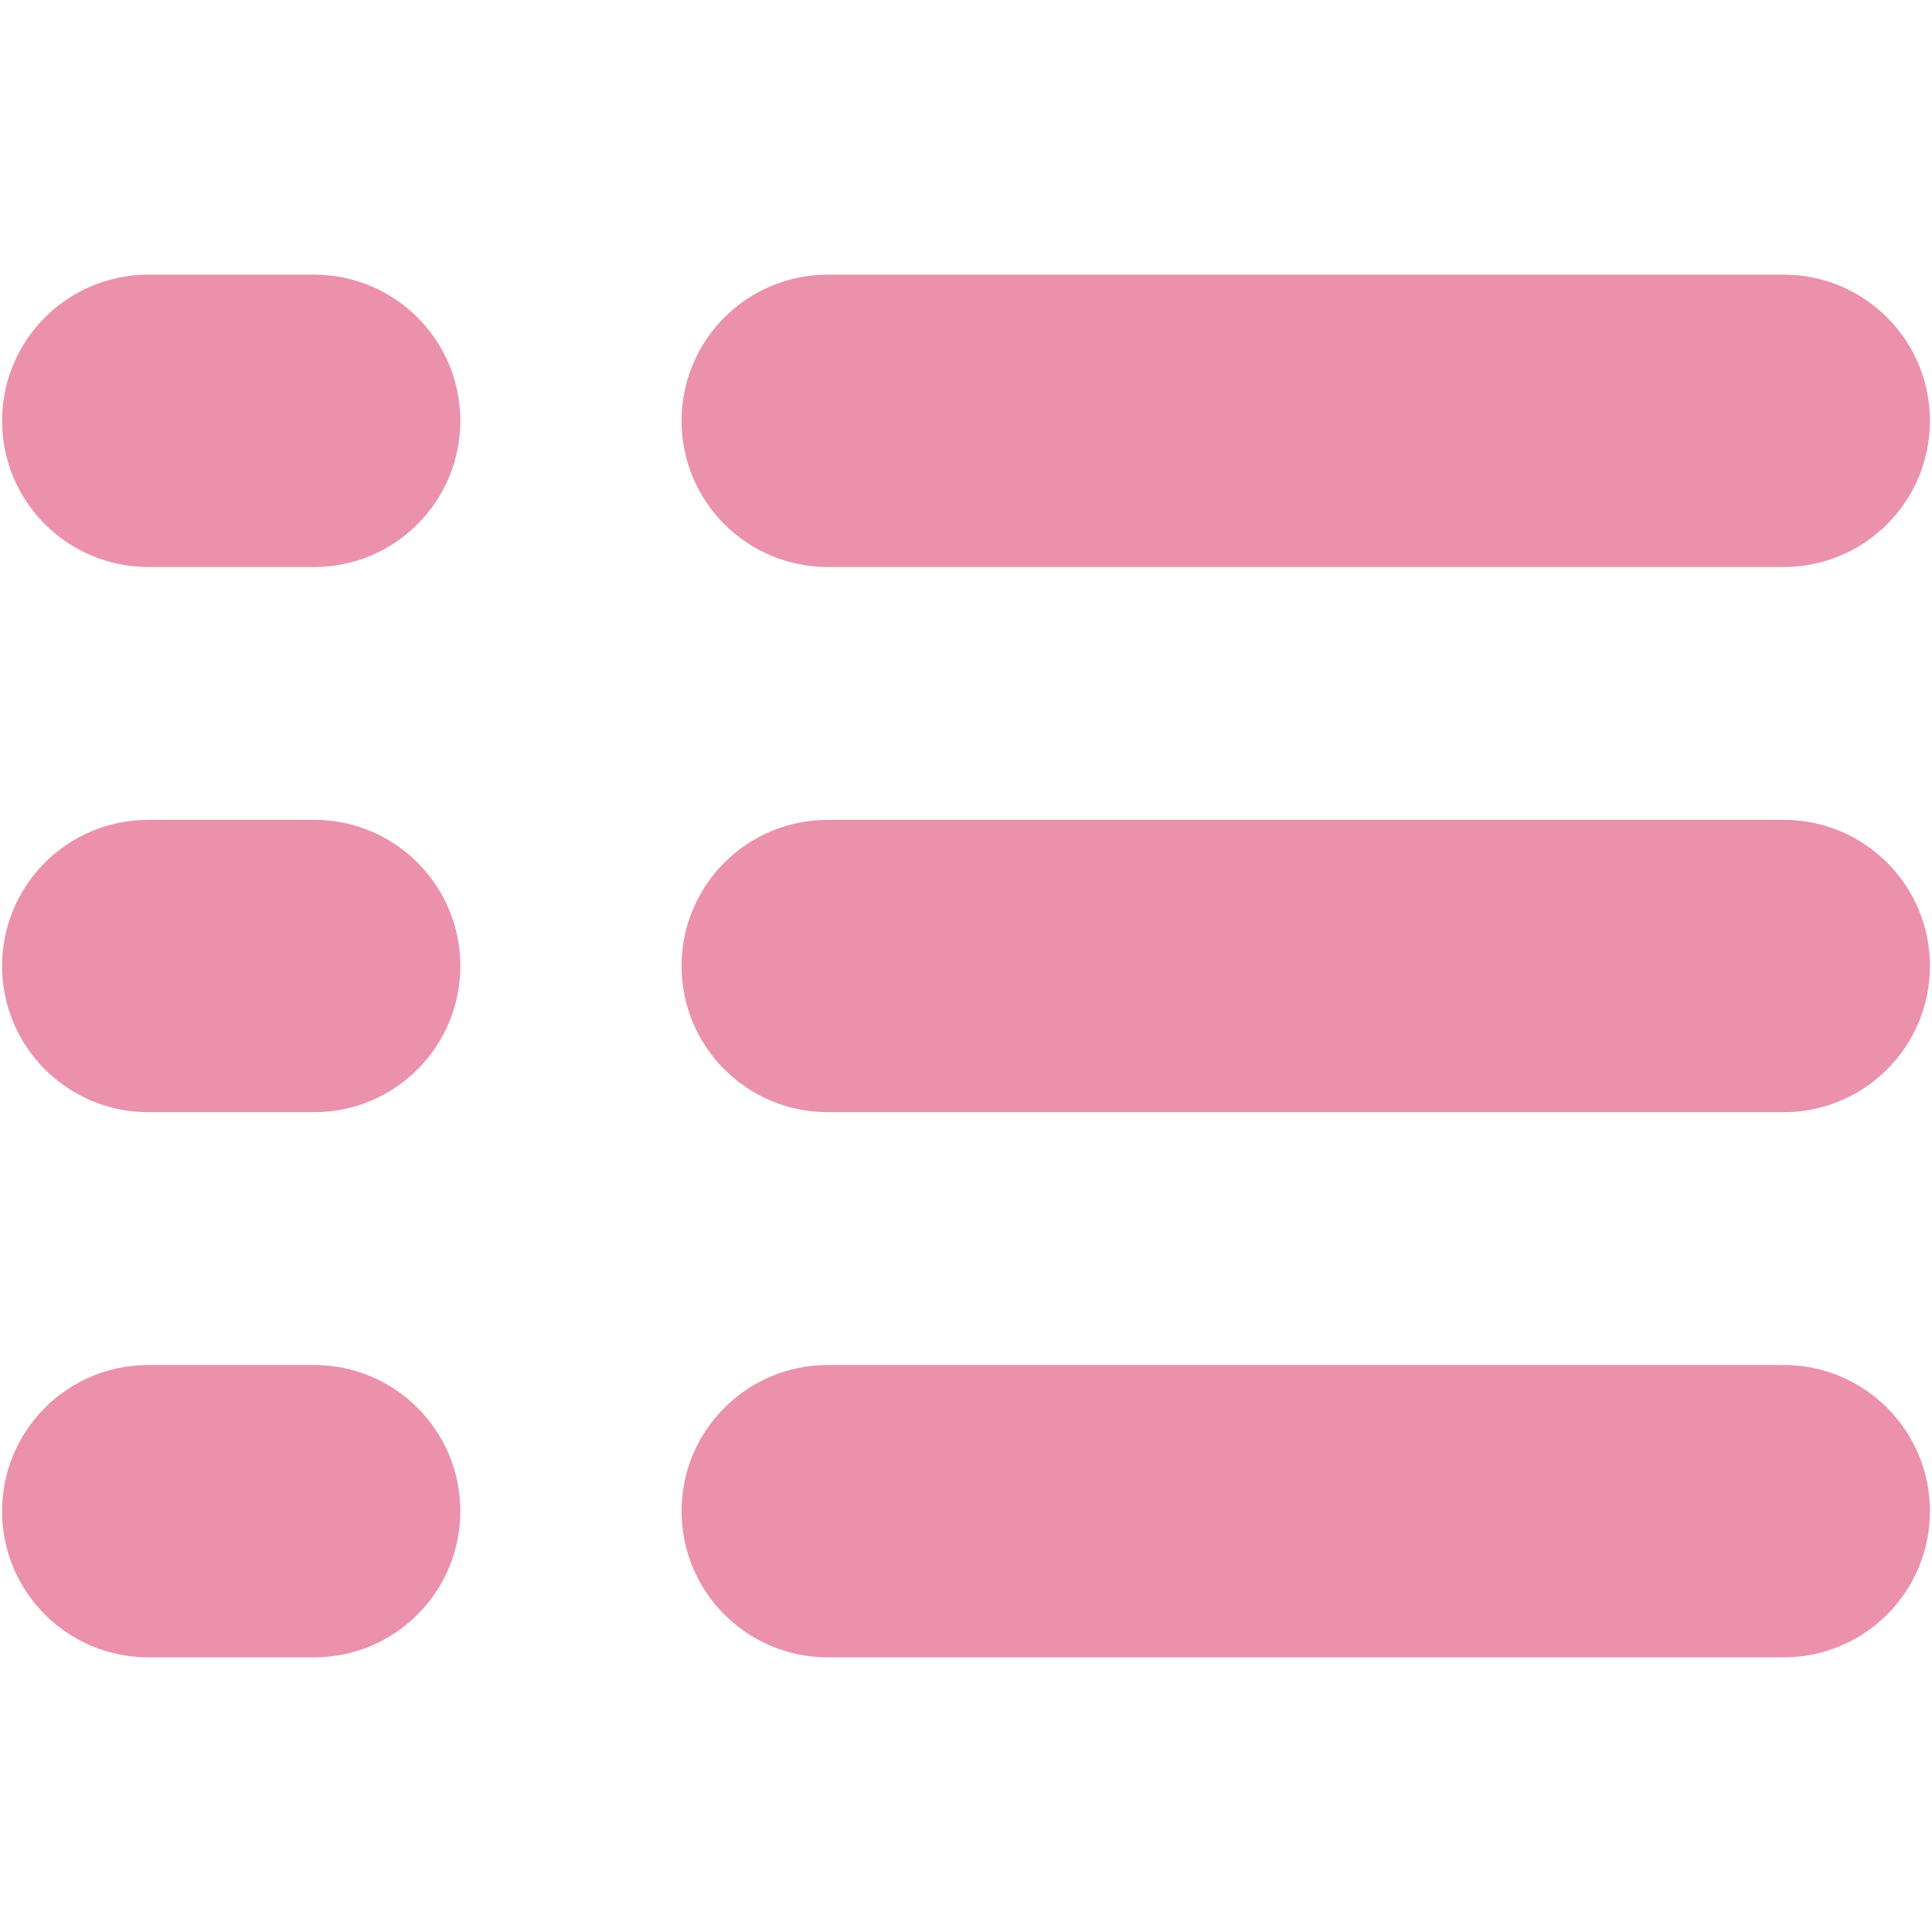 <?xml version="1.0" encoding="utf-8"?>
<!-- Generator: Adobe Illustrator 15.1.0, SVG Export Plug-In . SVG Version: 6.00 Build 0)  -->
<!DOCTYPE svg PUBLIC "-//W3C//DTD SVG 1.1//EN" "http://www.w3.org/Graphics/SVG/1.1/DTD/svg11.dtd">
<svg version="1.1" id="Layer_1" xmlns="http://www.w3.org/2000/svg" xmlns:xlink="http://www.w3.org/1999/xlink" x="0px" y="0px"
	 width="300px" height="300px" viewBox="0 0 300 300" enable-background="new 0 0 300 300" xml:space="preserve">
<g>
	<g>
		<path fill="#EB91AC" d="M71.479,65.346c0,12.535-10.162,22.698-22.696,22.698H23.018c-12.534,0-22.696-10.163-22.696-22.698l0,0
			c0-12.534,10.162-22.697,22.696-22.697h25.766C61.317,42.648,71.479,52.812,71.479,65.346L71.479,65.346z"/>
		<path fill="#EB91AC" d="M299.679,65.346c0,12.535-10.163,22.698-22.698,22.698H128.529c-12.535,0-22.697-10.163-22.697-22.698l0,0
			c0-12.534,10.162-22.697,22.697-22.697H276.98C289.516,42.648,299.679,52.812,299.679,65.346L299.679,65.346z"/>
	</g>
	<g>
		<path fill="#EB91AC" d="M71.479,150c0,12.535-10.162,22.697-22.696,22.697H23.018c-12.534,0-22.696-10.162-22.696-22.697l0,0
			c0-12.535,10.162-22.697,22.696-22.697h25.766C61.317,127.303,71.479,137.465,71.479,150L71.479,150z"/>
		<path fill="#EB91AC" d="M299.679,150c0,12.535-10.163,22.697-22.698,22.697H128.529c-12.535,0-22.697-10.162-22.697-22.697l0,0
			c0-12.535,10.162-22.697,22.697-22.697H276.98C289.516,127.303,299.679,137.465,299.679,150L299.679,150z"/>
	</g>
	<g>
		<path fill="#EB91AC" d="M71.479,234.655c0,12.533-10.162,22.696-22.696,22.696H23.018c-12.534,0-22.696-10.163-22.696-22.696l0,0
			c0-12.536,10.162-22.698,22.696-22.698h25.766C61.317,211.957,71.479,222.119,71.479,234.655L71.479,234.655z"/>
		<path fill="#EB91AC" d="M299.679,234.655c0,12.533-10.163,22.696-22.698,22.696H128.529c-12.535,0-22.697-10.163-22.697-22.696
			l0,0c0-12.536,10.162-22.698,22.697-22.698H276.98C289.516,211.957,299.679,222.119,299.679,234.655L299.679,234.655z"/>
	</g>
</g>
</svg>
